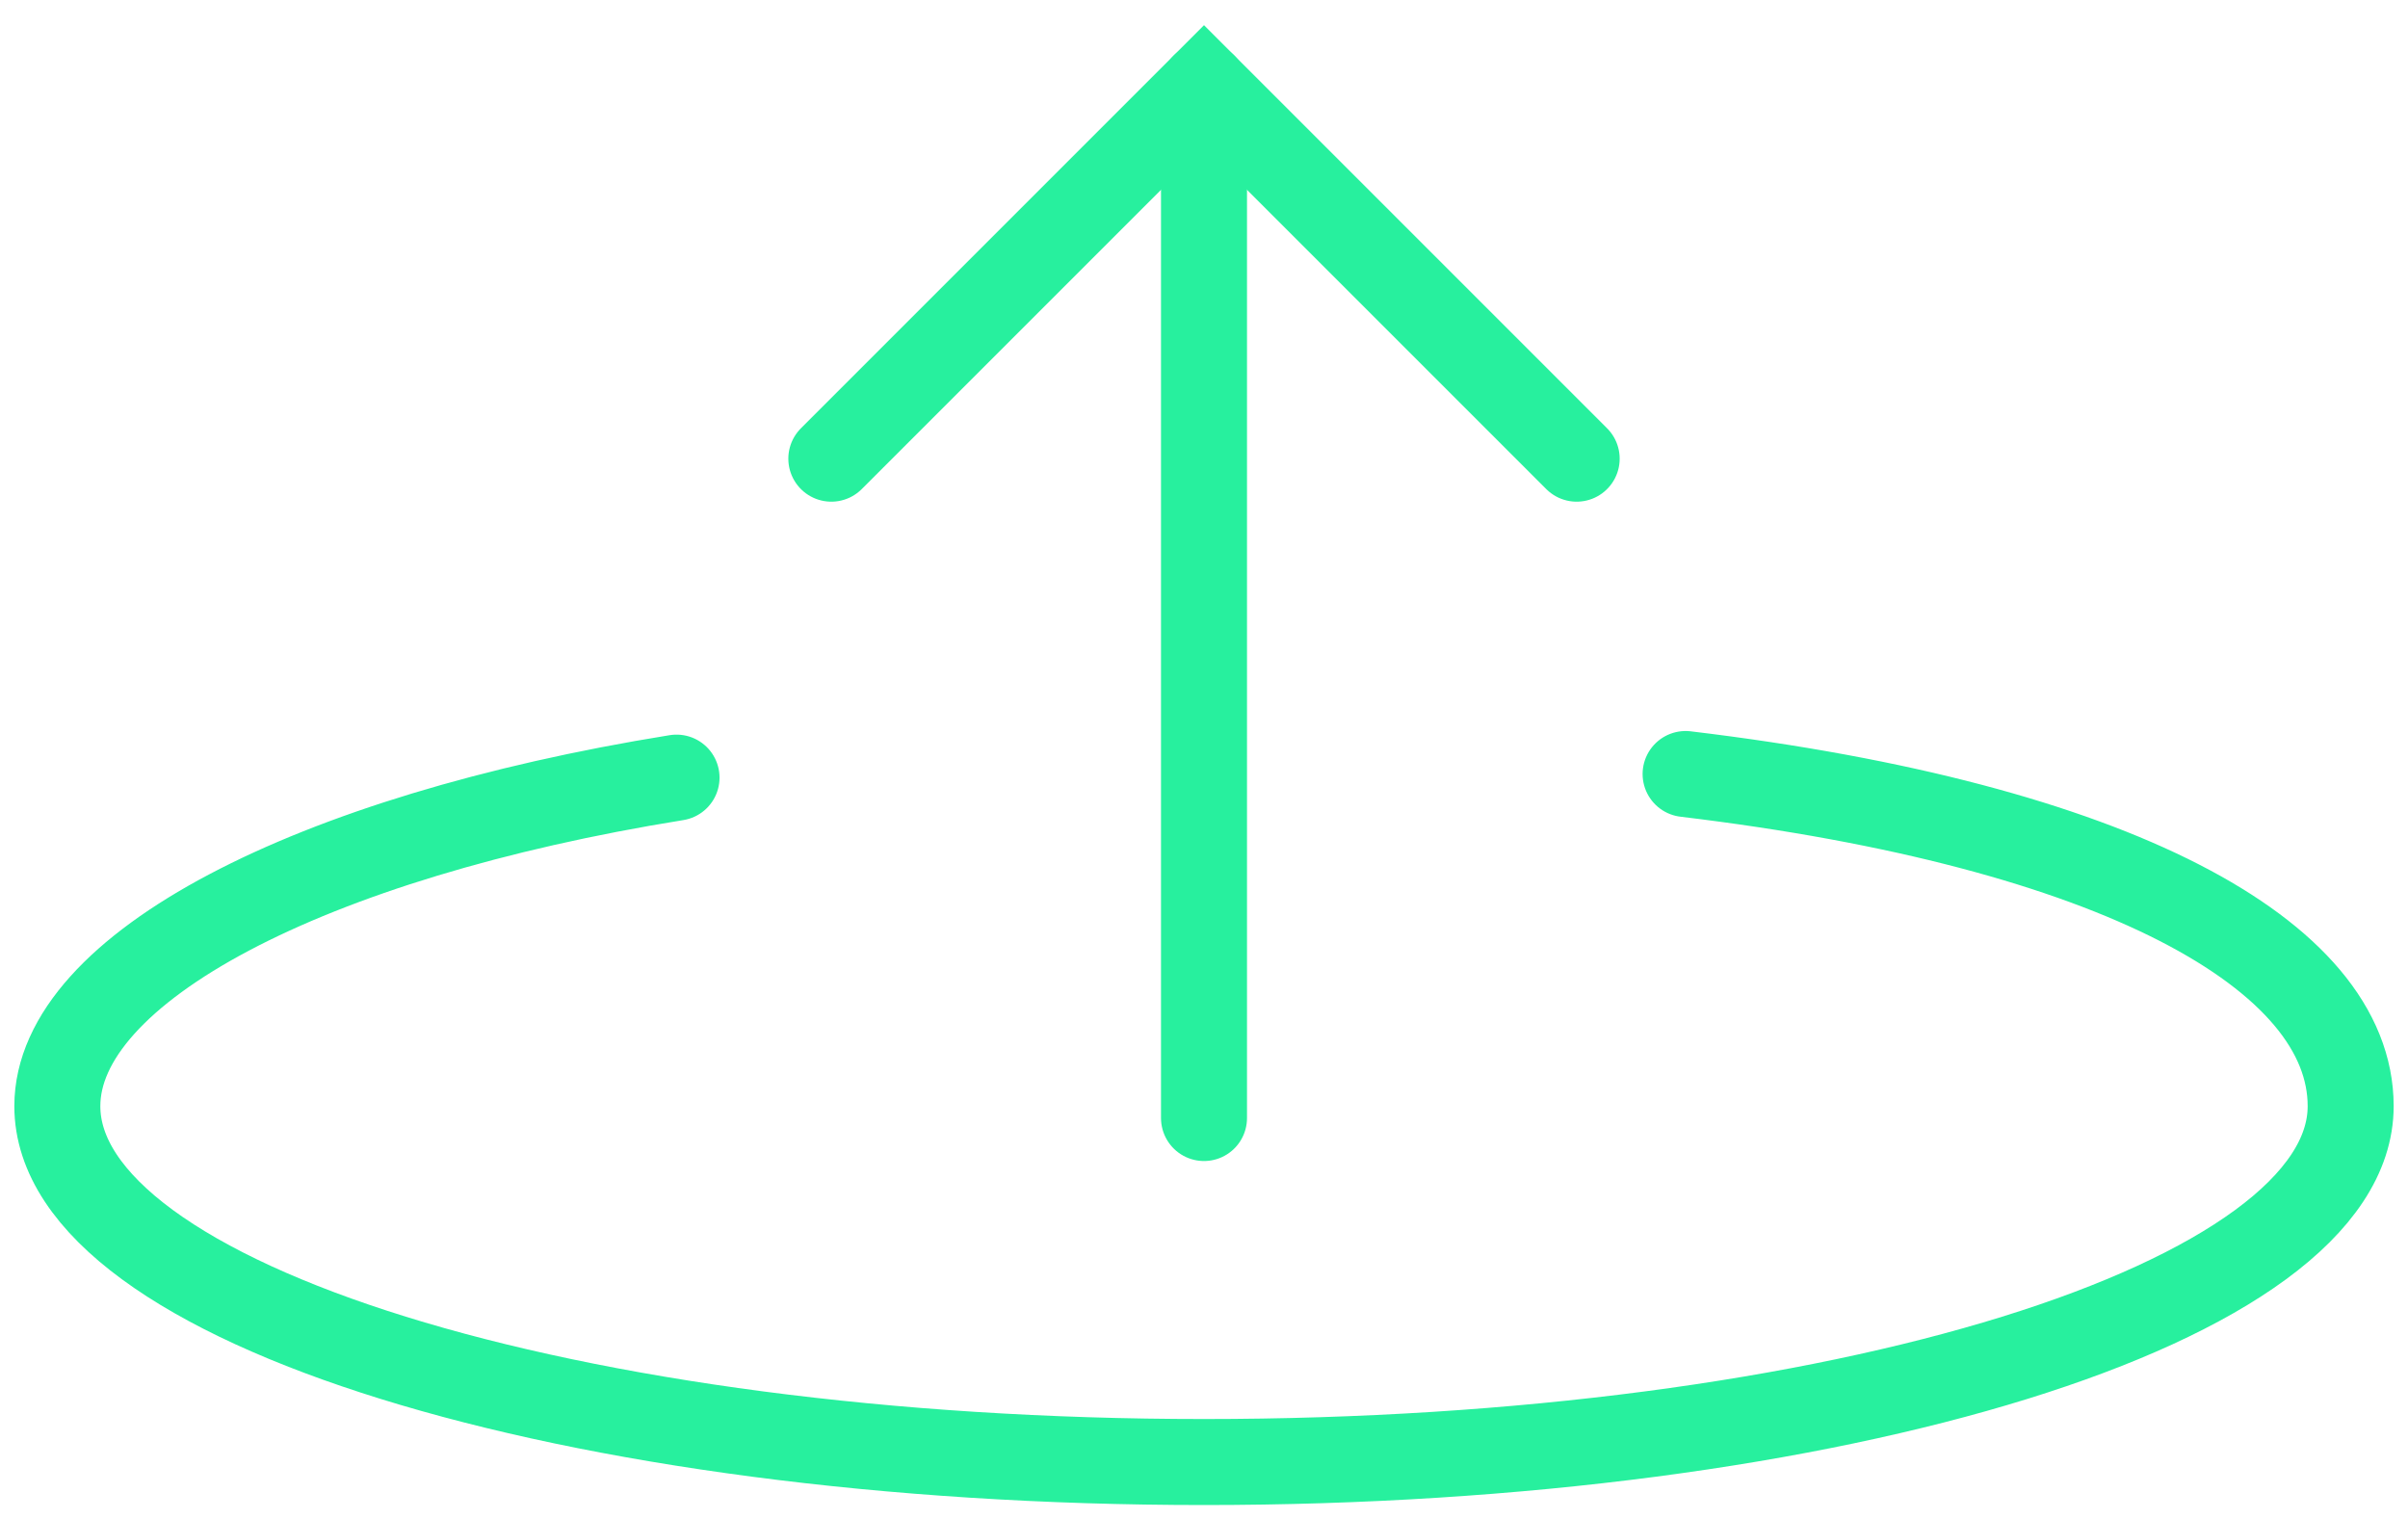 <svg width="84" height="53" viewBox="0 0 84 53" fill="none" xmlns="http://www.w3.org/2000/svg">
<path d="M23.6 27.126C10.767 29.193 2 33.788 2 38.586C2 45.442 19.909 51 42 51C64.091 51 82 45.442 82 38.586C82 33.305 73.776 28.794 58.8 27" stroke="#27F09E" stroke-width="3" stroke-linecap="round"/>
<path d="M42 39V3" stroke="#27F09E" stroke-width="3" stroke-miterlimit="10" stroke-linecap="round"/>
<path d="M29 16L42 3L55 16" stroke="#27F09E" stroke-width="3" stroke-miterlimit="10" stroke-linecap="round"/>
</svg>
